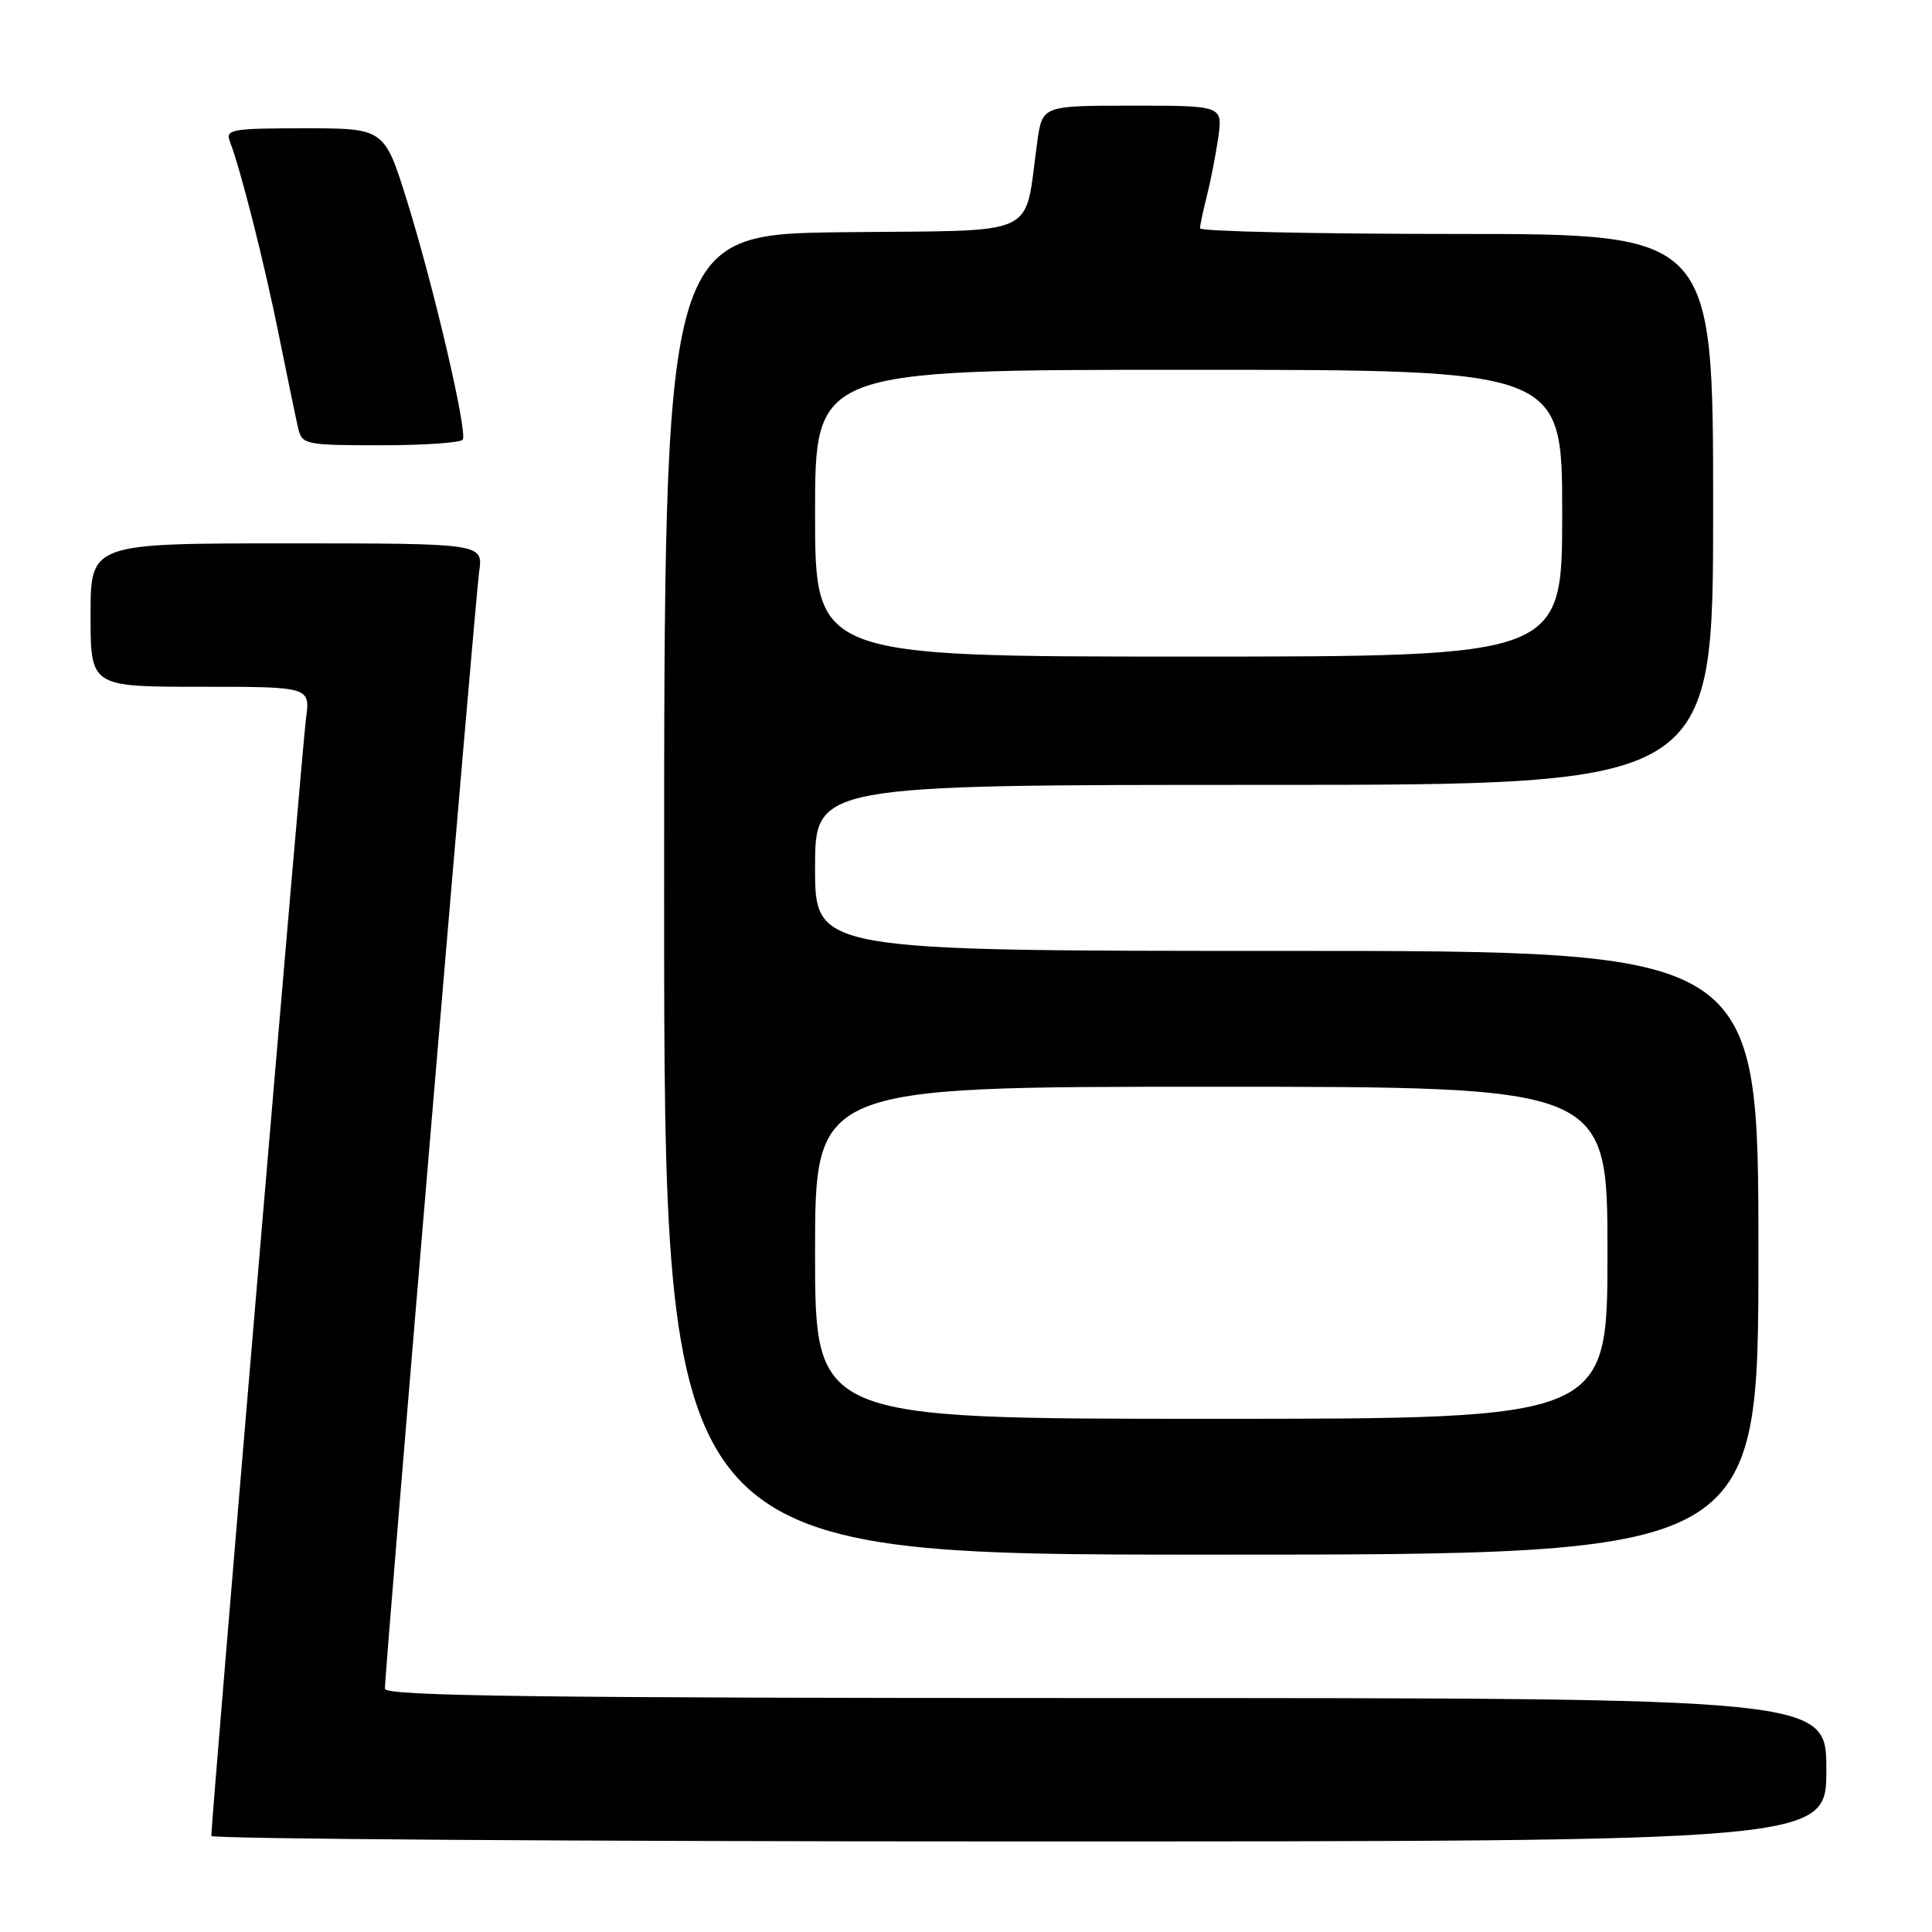 <?xml version="1.0" encoding="UTF-8" standalone="no"?>
<!DOCTYPE svg PUBLIC "-//W3C//DTD SVG 1.1//EN" "http://www.w3.org/Graphics/SVG/1.1/DTD/svg11.dtd" >
<svg xmlns="http://www.w3.org/2000/svg" xmlns:xlink="http://www.w3.org/1999/xlink" version="1.1" viewBox="0 0 256 256">
 <g >
 <path fill="currentColor"
d=" M 242.00 234.50 C 242.00 225.00 242.00 225.00 146.50 225.00 C 71.46 225.00 51.00 224.74 51.00 223.77 C 51.00 221.27 62.97 79.37 63.49 75.75 C 64.02 72.00 64.02 72.00 38.01 72.00 C 12.00 72.00 12.00 72.00 12.00 81.50 C 12.00 91.00 12.00 91.00 26.56 91.00 C 41.12 91.00 41.12 91.00 40.54 95.25 C 40.06 98.83 28.00 241.10 28.00 243.27 C 28.00 243.67 76.15 244.00 135.00 244.00 C 242.00 244.00 242.00 244.00 242.00 234.50 Z  M 233.00 166.00 C 233.00 126.00 233.00 126.00 170.50 126.00 C 108.00 126.00 108.00 126.00 108.00 115.00 C 108.00 104.00 108.00 104.00 167.50 104.00 C 227.00 104.00 227.00 104.00 227.00 67.50 C 227.00 31.00 227.00 31.00 193.00 31.00 C 174.30 31.00 159.00 30.66 159.01 30.25 C 159.01 29.84 159.42 27.93 159.91 26.00 C 160.40 24.07 161.08 20.59 161.42 18.25 C 162.02 14.00 162.02 14.00 150.07 14.00 C 138.12 14.00 138.12 14.00 137.45 18.75 C 135.62 31.73 138.33 30.47 111.71 30.77 C 88.00 31.04 88.00 31.04 88.00 118.52 C 88.00 206.00 88.00 206.00 160.50 206.00 C 233.00 206.00 233.00 206.00 233.00 166.00 Z  M 61.32 58.25 C 61.95 57.17 57.52 38.18 53.98 26.77 C 50.94 17.00 50.94 17.00 40.36 17.00 C 30.70 17.00 29.84 17.15 30.46 18.75 C 31.90 22.48 35.05 34.94 36.97 44.50 C 38.08 50.00 39.22 55.51 39.51 56.75 C 40.02 58.91 40.47 59.00 50.46 59.00 C 56.19 59.00 61.08 58.66 61.32 58.25 Z  M 108.00 166.00 C 108.00 144.00 108.00 144.00 160.50 144.00 C 213.00 144.00 213.00 144.00 213.00 166.00 C 213.00 188.00 213.00 188.00 160.50 188.00 C 108.00 188.00 108.00 188.00 108.00 166.00 Z  M 108.00 68.00 C 108.00 49.00 108.00 49.00 157.50 49.00 C 207.00 49.00 207.00 49.00 207.00 68.00 C 207.00 87.00 207.00 87.00 157.50 87.00 C 108.00 87.00 108.00 87.00 108.00 68.00 Z "/>
</g>
</svg>